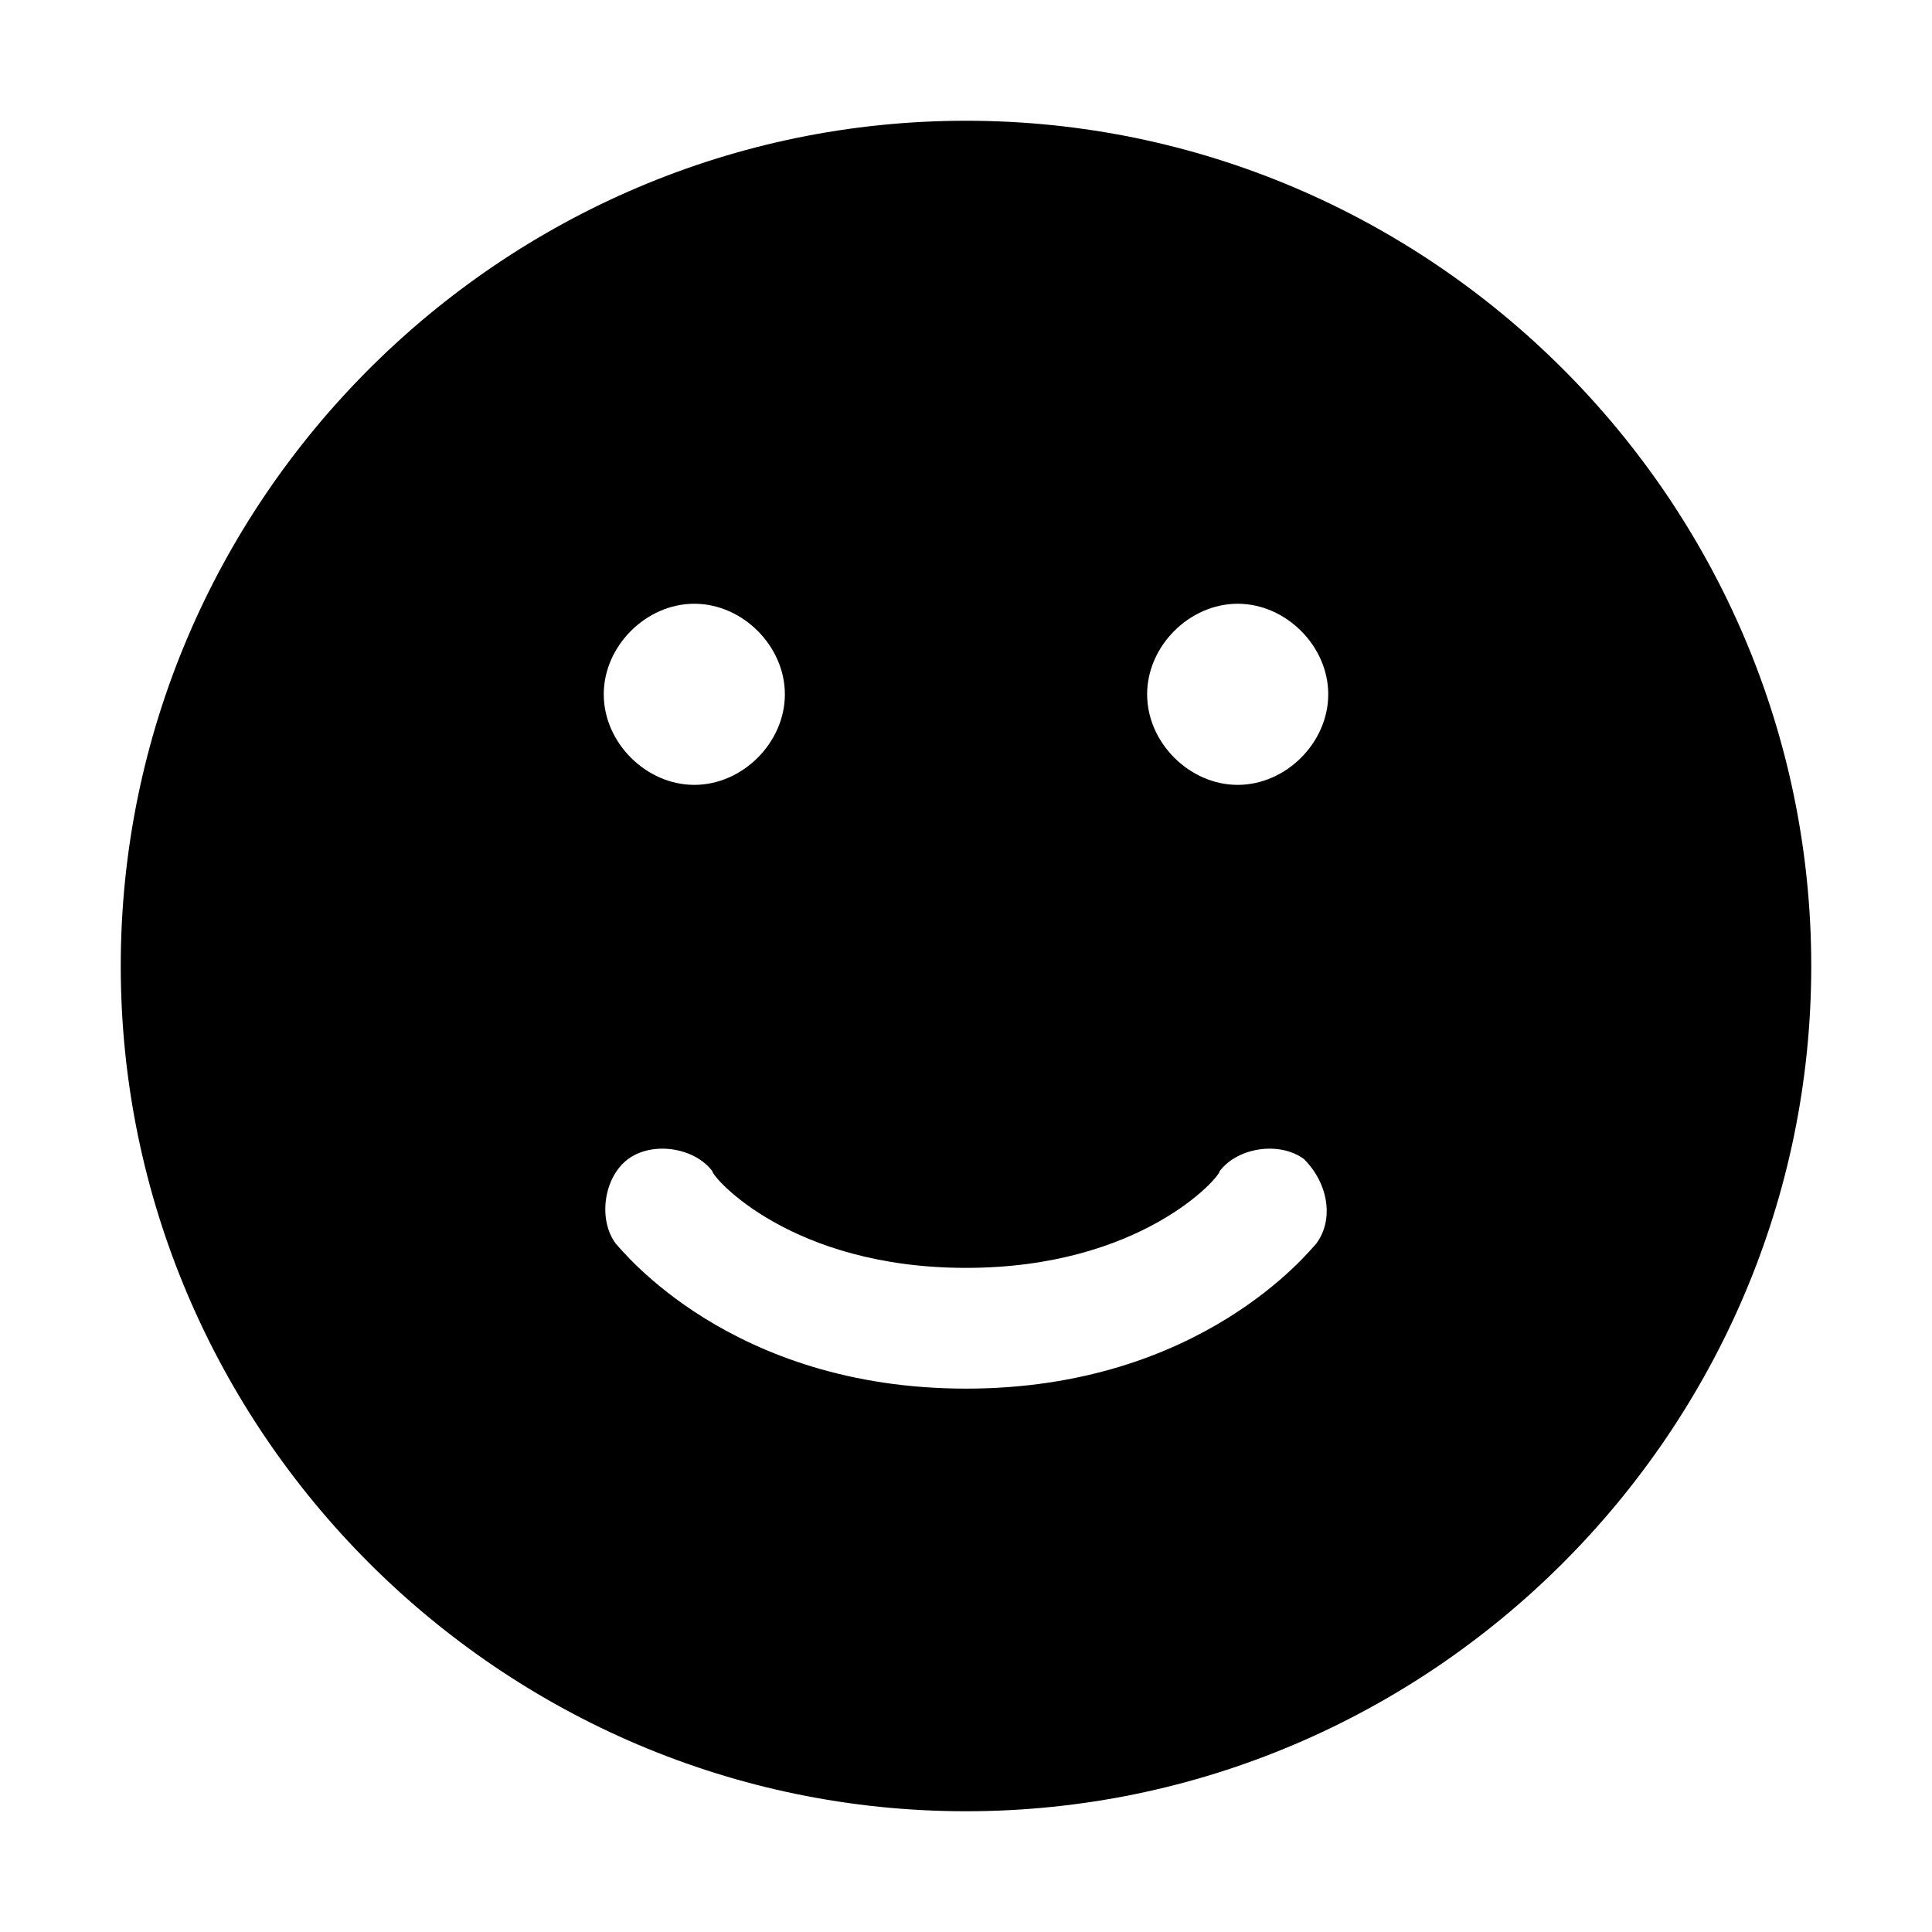 <?xml version="1.0" standalone="no"?><!DOCTYPE svg PUBLIC "-//W3C//DTD SVG 1.1//EN" "http://www.w3.org/Graphics/SVG/1.1/DTD/svg11.dtd"><svg t="1508988666197" class="icon" style="" viewBox="0 0 1024 1024" version="1.1" xmlns="http://www.w3.org/2000/svg" p-id="18148" xmlns:xlink="http://www.w3.org/1999/xlink" width="200" height="200"><defs><style type="text/css"></style></defs><path d="M512 64C265.6 64 64 265.6 64 512s201.6 448 448 448 448-201.6 448-448S758.4 64 512 64z m-144 256c25.6 0 48 22.4 48 48s-22.4 48-48 48-48-22.4-48-48 22.4-48 48-48z m329.6 339.2c-3.2 3.2-60.8 76.8-185.6 76.8s-182.4-73.6-185.6-76.8c-9.6-12.8-6.4-35.2 6.4-44.8 12.8-9.6 35.2-6.4 44.8 6.4 0 3.2 41.6 51.2 134.4 51.2s134.4-48 134.4-51.2c9.6-12.8 32-16 44.8-6.4 12.8 12.8 16 32 6.4 44.8zM656 416c-25.6 0-48-22.4-48-48s22.4-48 48-48 48 22.4 48 48-22.4 48-48 48z" p-id="18149"></path></svg>
